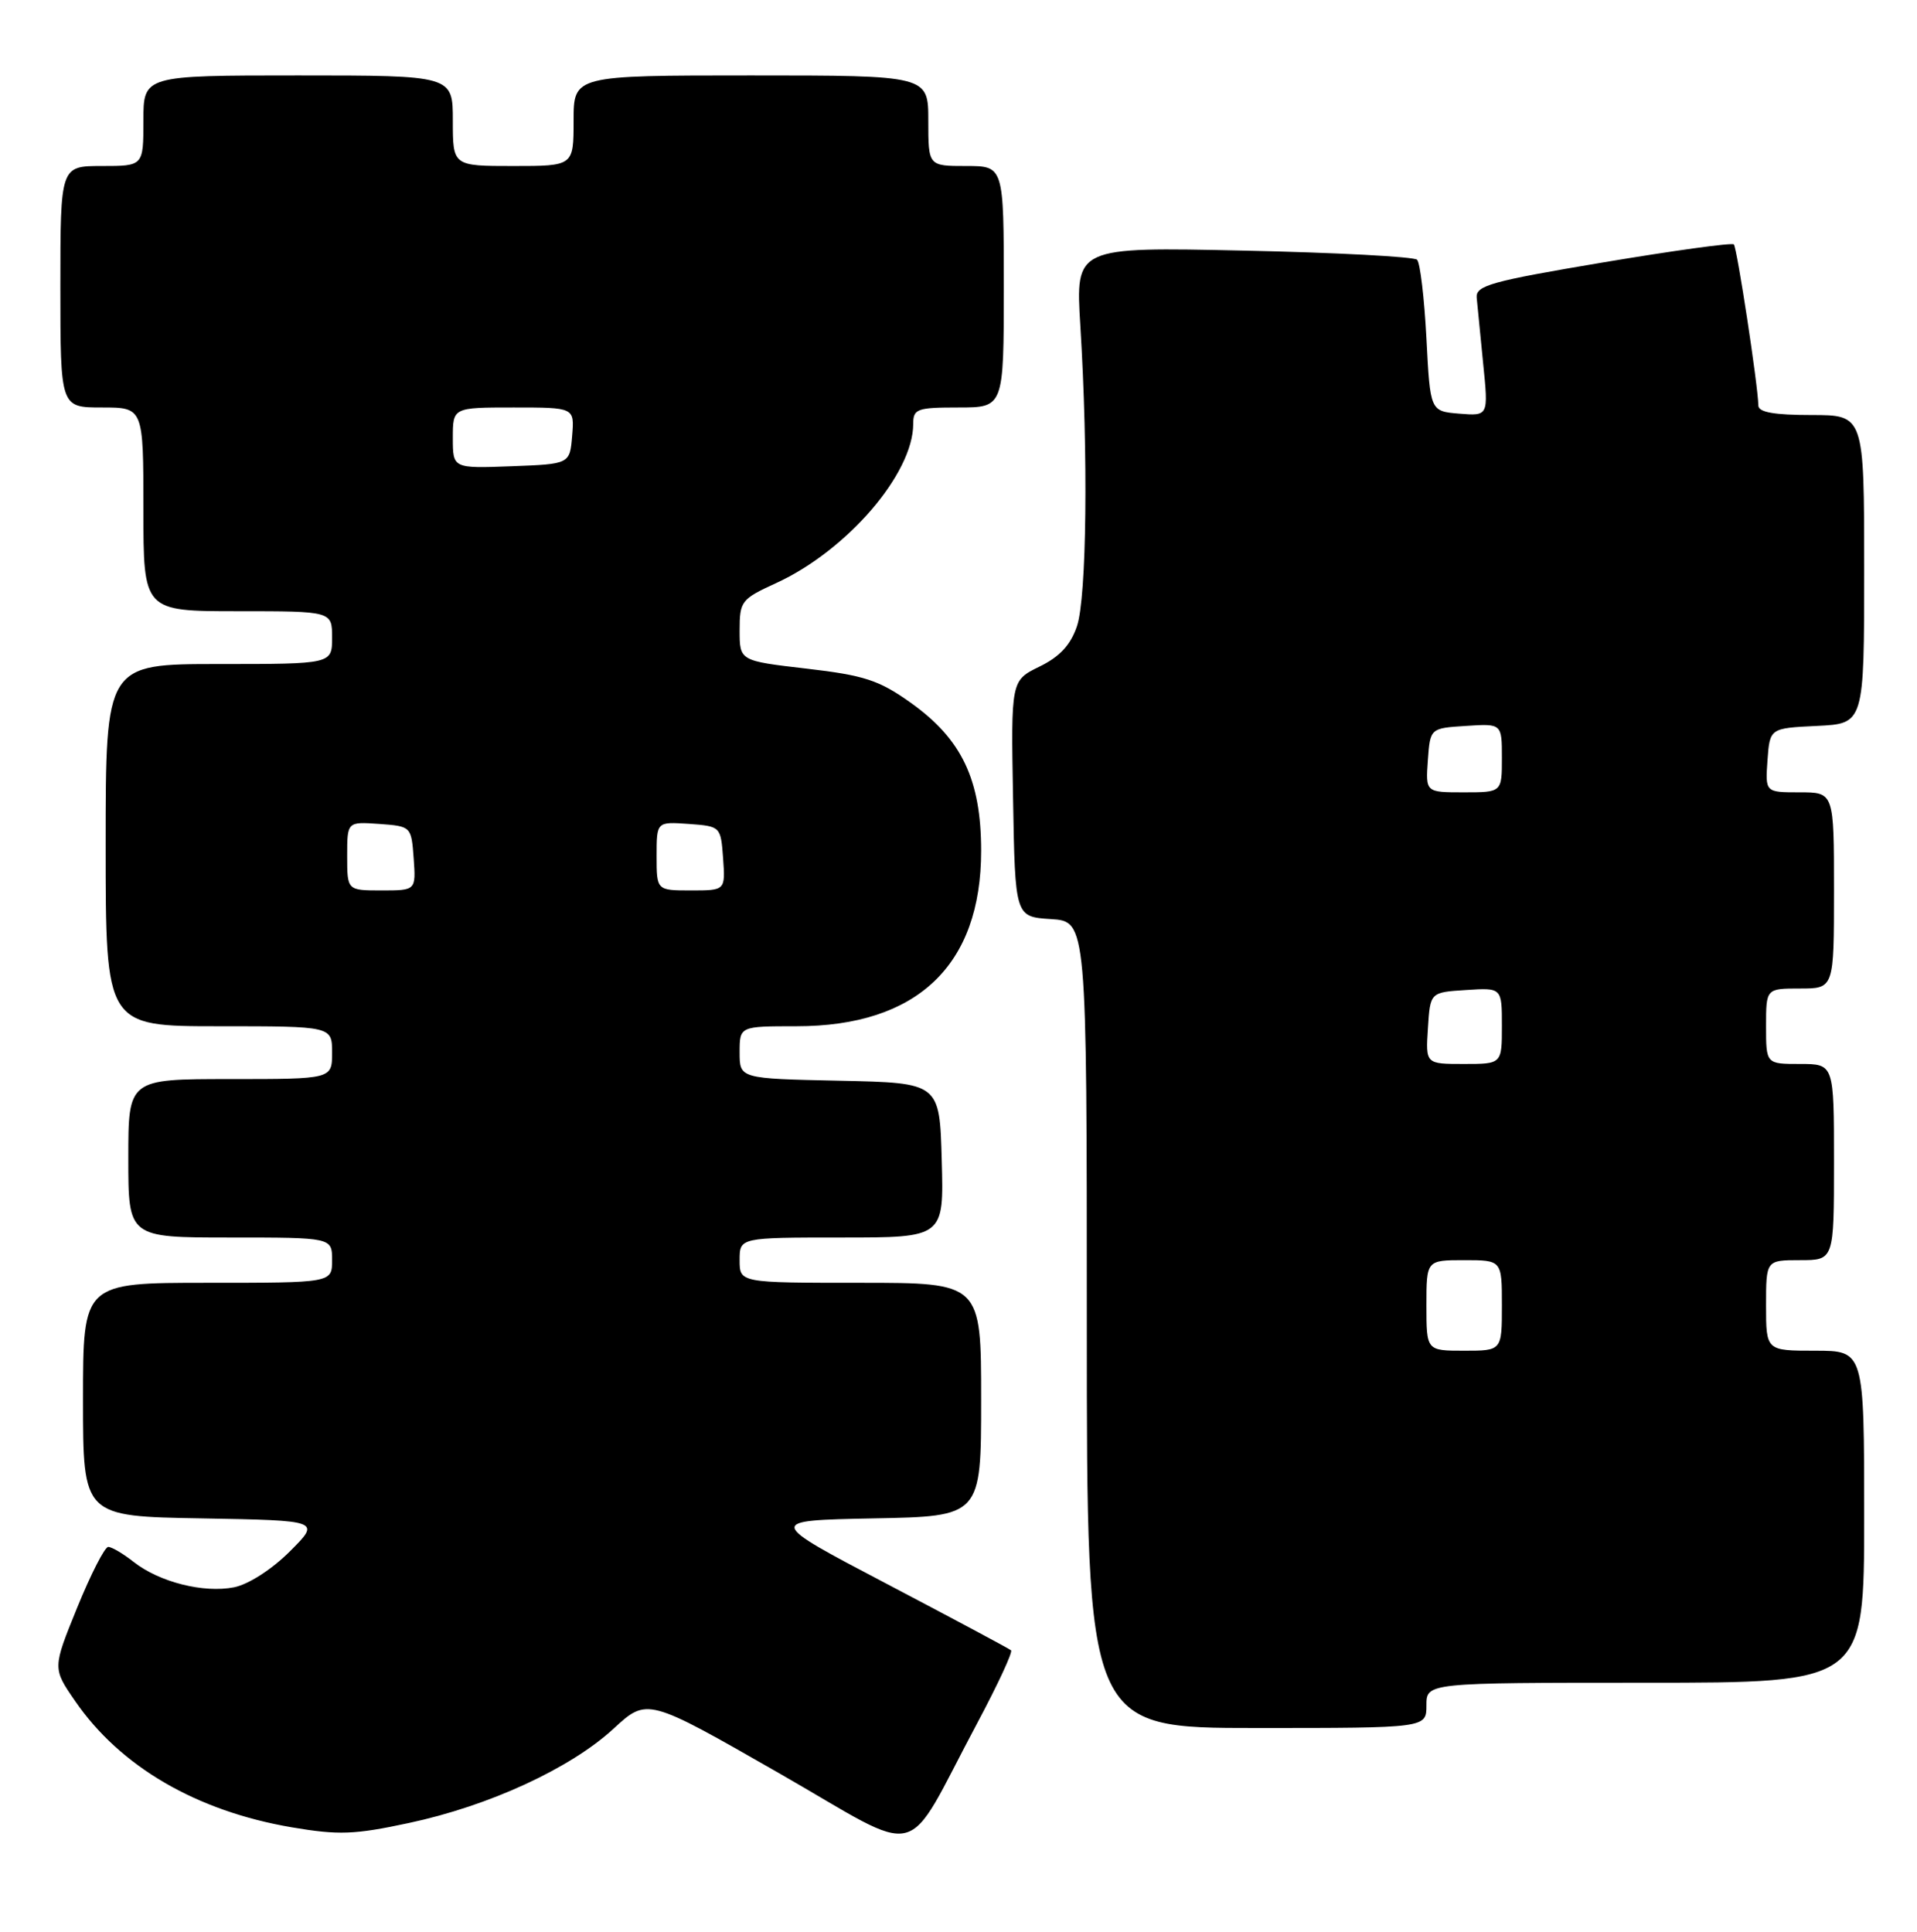 <?xml version="1.0" encoding="UTF-8" standalone="no"?>
<!DOCTYPE svg PUBLIC "-//W3C//DTD SVG 1.1//EN" "http://www.w3.org/Graphics/SVG/1.1/DTD/svg11.dtd" >
<svg xmlns="http://www.w3.org/2000/svg" xmlns:xlink="http://www.w3.org/1999/xlink" version="1.1" viewBox="0 0 254 256">
 <g >
 <path fill="currentColor"
d=" M 129.51 228.30 C 132.21 223.23 134.22 218.91 133.96 218.70 C 133.71 218.48 126.30 214.52 117.50 209.90 C 101.50 201.50 101.50 201.50 115.75 201.22 C 130.00 200.95 130.00 200.95 130.00 185.47 C 130.00 170.00 130.00 170.00 114.00 170.00 C 98.00 170.00 98.00 170.00 98.00 167.00 C 98.00 164.00 98.00 164.00 111.53 164.00 C 125.07 164.00 125.07 164.00 124.78 153.75 C 124.50 143.50 124.50 143.50 111.25 143.22 C 98.00 142.94 98.00 142.94 98.00 139.47 C 98.00 136.00 98.00 136.00 105.53 136.00 C 121.52 136.00 130.00 127.94 130.00 112.75 C 130.00 103.32 127.43 97.93 120.63 93.10 C 116.45 90.13 114.52 89.50 106.88 88.61 C 98.00 87.58 98.00 87.58 98.00 83.54 C 98.00 79.67 98.22 79.39 102.82 77.28 C 112.22 72.97 121.00 62.78 121.00 56.18 C 121.00 54.18 121.50 54.00 127.00 54.00 C 133.00 54.00 133.00 54.00 133.00 38.00 C 133.00 22.00 133.00 22.00 128.00 22.00 C 123.00 22.00 123.00 22.00 123.00 16.00 C 123.00 10.00 123.00 10.00 99.50 10.00 C 76.00 10.00 76.00 10.00 76.00 16.00 C 76.00 22.00 76.00 22.00 68.00 22.00 C 60.00 22.00 60.00 22.00 60.00 16.00 C 60.00 10.00 60.00 10.00 39.50 10.00 C 19.00 10.00 19.00 10.00 19.00 16.00 C 19.00 22.00 19.00 22.00 13.50 22.00 C 8.00 22.00 8.00 22.00 8.00 38.00 C 8.00 54.00 8.00 54.00 13.50 54.00 C 19.00 54.00 19.00 54.00 19.00 67.50 C 19.00 81.00 19.00 81.00 31.50 81.00 C 44.00 81.00 44.00 81.00 44.00 84.50 C 44.00 88.00 44.00 88.00 29.00 88.00 C 14.00 88.00 14.00 88.00 14.00 112.00 C 14.00 136.00 14.00 136.00 29.00 136.00 C 44.00 136.00 44.00 136.00 44.00 139.50 C 44.00 143.00 44.00 143.00 30.50 143.00 C 17.00 143.00 17.00 143.00 17.00 153.50 C 17.00 164.00 17.00 164.00 30.50 164.00 C 44.00 164.00 44.00 164.00 44.00 167.00 C 44.00 170.00 44.00 170.00 27.50 170.00 C 11.00 170.00 11.00 170.00 11.00 185.47 C 11.00 200.95 11.00 200.95 26.75 201.22 C 42.50 201.50 42.50 201.50 38.41 205.59 C 36.02 207.98 32.94 209.96 31.02 210.35 C 26.99 211.15 21.13 209.67 17.72 207.00 C 16.33 205.90 14.81 205.00 14.34 205.00 C 13.88 205.00 12.03 208.62 10.23 213.04 C 6.96 221.08 6.96 221.08 9.95 225.42 C 15.94 234.13 26.02 240.00 38.66 242.16 C 44.87 243.21 46.94 243.14 54.16 241.59 C 64.81 239.32 75.58 234.35 81.28 229.10 C 85.75 224.98 85.75 224.98 103.09 234.91 C 122.86 246.23 119.48 247.08 129.51 228.30 Z  M 189.00 226.00 C 189.00 223.00 189.00 223.00 218.00 223.00 C 247.00 223.00 247.00 223.00 247.00 201.00 C 247.00 179.00 247.00 179.00 240.50 179.00 C 234.00 179.00 234.00 179.00 234.00 173.00 C 234.00 167.00 234.00 167.00 238.50 167.00 C 243.00 167.00 243.00 167.00 243.00 154.00 C 243.00 141.00 243.00 141.00 238.50 141.00 C 234.00 141.00 234.00 141.00 234.00 136.00 C 234.00 131.00 234.00 131.00 238.50 131.00 C 243.00 131.00 243.00 131.00 243.00 118.00 C 243.00 105.00 243.00 105.00 238.44 105.00 C 233.89 105.00 233.89 105.00 234.19 100.75 C 234.50 96.50 234.50 96.50 240.75 96.20 C 247.00 95.90 247.00 95.90 247.00 75.45 C 247.00 55.00 247.00 55.00 240.00 55.00 C 235.08 55.00 232.99 54.63 232.98 53.75 C 232.94 51.10 230.15 32.82 229.73 32.39 C 229.48 32.14 221.68 33.22 212.39 34.78 C 197.53 37.28 195.52 37.84 195.66 39.45 C 195.75 40.46 196.14 44.41 196.52 48.21 C 197.22 55.13 197.22 55.13 193.36 54.82 C 189.50 54.50 189.50 54.50 189.00 44.83 C 188.72 39.51 188.17 34.83 187.76 34.42 C 187.35 34.02 177.00 33.47 164.76 33.21 C 142.50 32.73 142.50 32.73 143.14 43.12 C 144.20 60.18 143.99 79.21 142.69 83.00 C 141.85 85.48 140.40 87.04 137.73 88.34 C 133.95 90.19 133.95 90.19 134.23 105.84 C 134.50 121.50 134.50 121.50 139.25 121.80 C 144.00 122.11 144.00 122.11 144.00 175.55 C 144.00 229.00 144.00 229.00 166.50 229.00 C 189.00 229.00 189.00 229.00 189.00 226.00 Z  M 46.00 113.44 C 46.00 108.89 46.00 108.89 50.25 109.19 C 54.48 109.50 54.50 109.52 54.81 113.75 C 55.11 118.00 55.11 118.00 50.56 118.00 C 46.00 118.00 46.00 118.00 46.00 113.44 Z  M 87.00 113.44 C 87.00 108.89 87.00 108.89 91.25 109.19 C 95.48 109.50 95.50 109.52 95.81 113.75 C 96.11 118.00 96.11 118.00 91.56 118.00 C 87.00 118.00 87.00 118.00 87.00 113.44 Z  M 60.00 58.04 C 60.00 54.00 60.00 54.00 68.06 54.00 C 76.12 54.00 76.12 54.00 75.81 57.75 C 75.50 61.50 75.50 61.50 67.75 61.79 C 60.00 62.08 60.00 62.08 60.00 58.04 Z  M 189.00 173.00 C 189.00 167.00 189.00 167.00 194.00 167.00 C 199.00 167.00 199.00 167.00 199.00 173.00 C 199.00 179.00 199.00 179.00 194.00 179.00 C 189.00 179.00 189.00 179.00 189.00 173.00 Z  M 189.20 136.25 C 189.50 131.50 189.50 131.50 194.25 131.20 C 199.00 130.89 199.00 130.89 199.00 135.95 C 199.00 141.00 199.00 141.00 193.95 141.00 C 188.89 141.00 188.89 141.00 189.20 136.25 Z  M 189.19 100.75 C 189.50 96.50 189.50 96.50 194.25 96.20 C 199.00 95.89 199.00 95.89 199.00 100.45 C 199.00 105.00 199.00 105.00 193.94 105.00 C 188.89 105.00 188.89 105.00 189.19 100.75 Z "/>
</g>
</svg>